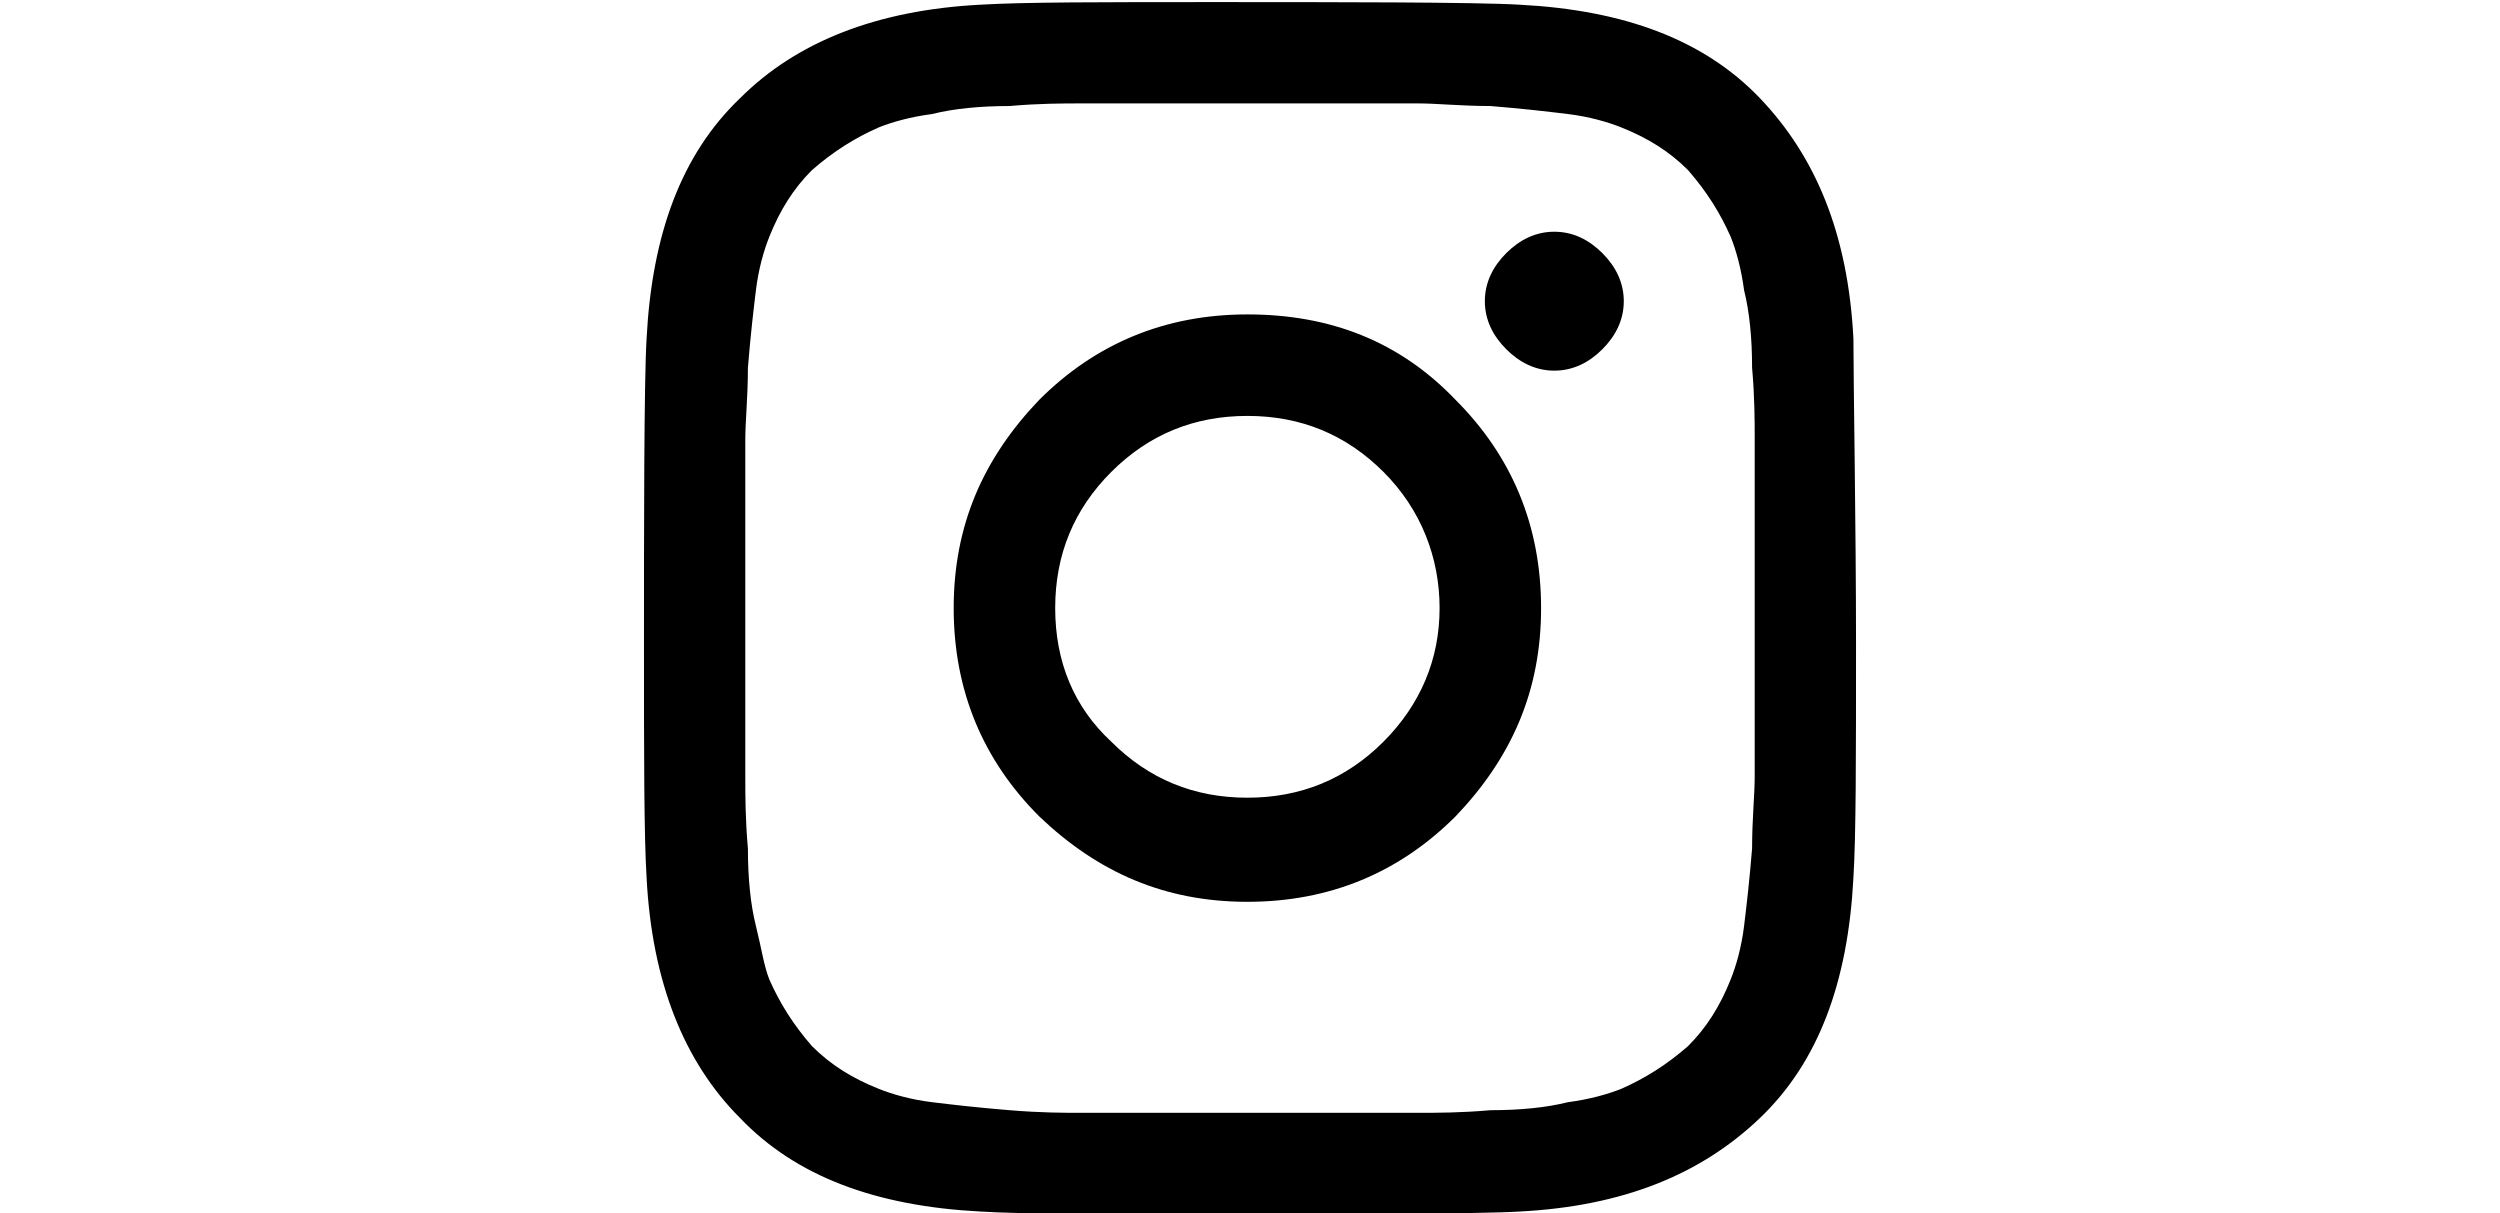 <?xml version="1.0" encoding="utf-8"?>
<!-- Generator: Adobe Illustrator 25.2.1, SVG Export Plug-In . SVG Version: 6.00 Build 0)  -->
<svg version="1.1" id="Layer_1" xmlns="http://www.w3.org/2000/svg" xmlns:xlink="http://www.w3.org/1999/xlink" x="0px" y="0px"
	 viewBox="0 0 143.6 69.68" style="enable-background:new 0 0 143.6 69.68;" xml:space="preserve">
<g id="instagram">

			<path d="M106.46,19.44c-0.31-5.98-2.15-10.43-5.37-13.8s-7.82-5.06-13.8-5.37c-2.45-0.15-10.9-0.15-17.49-0.15
				c-6.44,0-11.04,0-13.49,0.15c-5.98,0.31-10.58,2.15-13.8,5.37c-3.37,3.22-5.06,7.82-5.37,13.8c-0.15,2.45-0.15,11.05-0.15,17.49
				s0,11.04,0.15,13.49c0.31,5.98,2.15,10.58,5.37,13.8c3.22,3.37,7.82,5.06,13.8,5.37c2.45,0.15,6.9,0.15,13.49,0.15
				c6.44,0,15.04,0,17.49-0.15c5.98-0.31,10.43-2.15,13.8-5.37c3.37-3.22,5.06-7.82,5.37-13.8c0.15-2.45,0.15-6.9,0.15-13.49
				C106.61,30.34,106.46,21.89,106.46,19.44z M100.79,33.71c0,1.99,0,3.07,0,3.22s0,1.23,0,3.22c0,1.84,0,3.37,0,4.45
				s-0.15,2.45-0.15,4.14c-0.15,1.84-0.31,3.22-0.46,4.45c-0.15,1.23-0.46,2.3-0.77,3.07c-0.61,1.53-1.38,2.76-2.45,3.83
				c-1.23,1.07-2.45,1.84-3.83,2.45c-0.77,0.31-1.84,0.61-3.07,0.77c-1.23,0.31-2.76,0.46-4.45,0.46c-1.69,0.15-3.07,0.15-4.14,0.15
				c-0.92,0-2.45,0-4.45,0c-1.99,0-7.07,0-7.22,0s-1.23,0-3.22,0c-1.84,0-3.37,0-4.45,0s-2.3,0-4.14-0.15s-3.22-0.31-4.45-0.46
				s-2.3-0.46-3.07-0.77c-1.53-0.61-2.76-1.38-3.83-2.45c-1.07-1.23-1.84-2.45-2.45-3.83c-0.31-0.77-0.46-1.84-0.77-3.07
				s-0.46-2.76-0.46-4.45c-0.15-1.69-0.15-3.07-0.15-4.14c0-0.92,0-2.45,0-4.45s0-3.07,0-3.22s0-1.23,0-3.22c0-1.84,0-7.37,0-8.45
				s0.15-2.45,0.15-4.14c0.15-1.84,0.31-3.22,0.46-4.45s0.46-2.3,0.77-3.07c0.61-1.53,1.38-2.76,2.45-3.83
				c1.23-1.07,2.45-1.84,3.83-2.45c0.77-0.31,1.84-0.61,3.07-0.77c1.23-0.31,2.76-0.46,4.45-0.46c1.69-0.15,3.07-0.15,4.14-0.15
				c0.92,0,2.45,0,4.45,0s3.07,0,3.22,0s5.23,0,7.22,0s3.53,0,4.45,0c1.07,0,2.45,0.15,4.14,0.15c1.84,0.15,3.22,0.31,4.45,0.46
				s2.3,0.46,3.07,0.77c1.53,0.61,2.76,1.38,3.83,2.45c1.07,1.23,1.84,2.45,2.45,3.83c0.31,0.77,0.61,1.84,0.77,3.07
				c0.31,1.23,0.46,2.76,0.46,4.45c0.15,1.69,0.15,3.07,0.15,4.14C100.79,26.19,100.79,31.72,100.79,33.71z"/>

		<path d="M83.61,22.97c-3.22-3.37-7.21-4.91-11.96-4.91s-8.74,1.69-11.96,4.91c-3.22,3.37-4.91,7.21-4.91,11.96
			s1.69,8.74,4.91,11.96c3.37,3.22,7.21,4.91,11.96,4.91s8.74-1.69,11.96-4.91c3.22-3.37,4.91-7.21,4.91-11.96
			S86.83,26.19,83.61,22.97z M79.47,42.6c-2.15,2.15-4.75,3.22-7.82,3.22s-5.67-1.07-7.82-3.22c-2.15-1.99-3.22-4.6-3.22-7.67
			s1.07-5.67,3.22-7.82s4.75-3.22,7.82-3.22s5.67,1.07,7.82,3.22s3.22,4.91,3.22,7.82C82.69,37.85,81.61,40.45,79.47,42.6z"/>
		<path d="M92.04,14.54c0.77,0.77,1.23,1.69,1.23,2.76s-0.46,1.99-1.23,2.76c-0.77,0.77-1.69,1.23-2.76,1.23s-1.99-0.46-2.76-1.23
			c-0.77-0.77-1.23-1.69-1.23-2.76s0.46-1.99,1.23-2.76c0.77-0.77,1.69-1.23,2.76-1.23S91.27,13.77,92.04,14.54z"/>

</g>
</svg>
